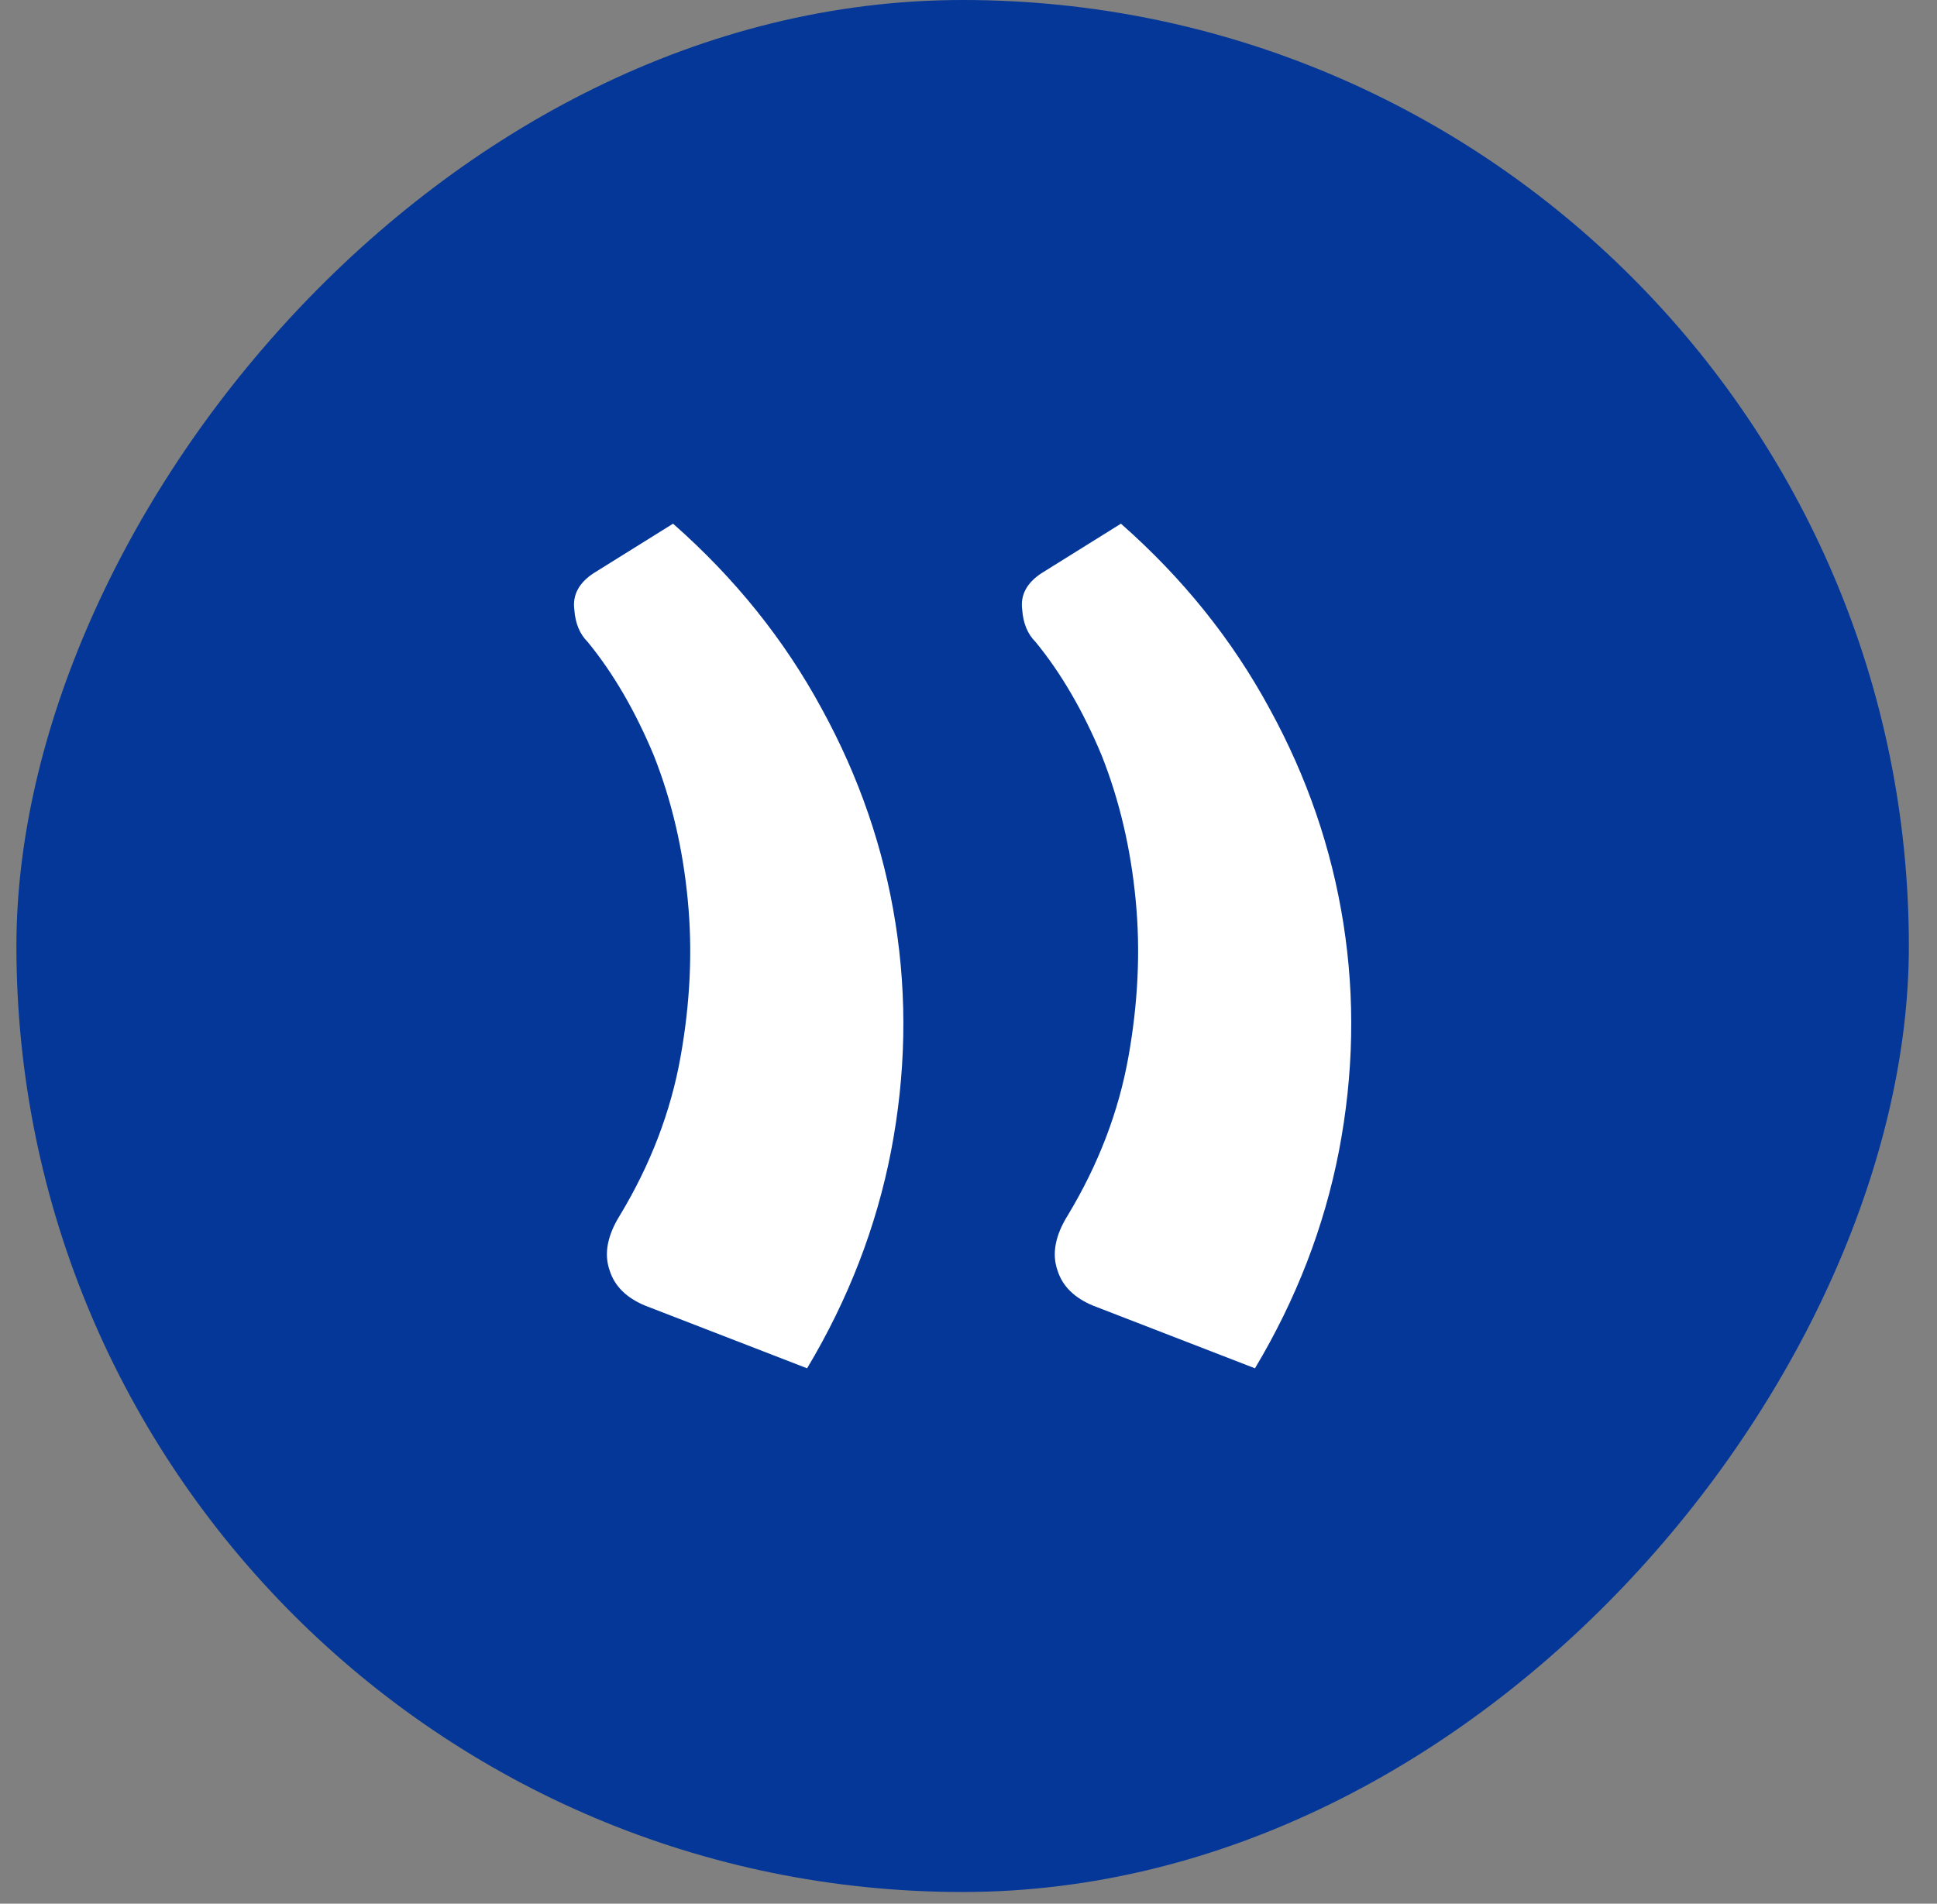 <svg width="59" height="58" viewBox="0 0 59 58" fill="none" xmlns="http://www.w3.org/2000/svg">
<rect x="0" y="0" width="59" height="58" fill="#808080" stroke="none"/>
<rect width="57.643" height="57.643" rx="28.821" transform="matrix(-1 0 0 1 58.143 0)" fill="#043798"/>
<path d="M38.226 41.688C39.483 39.585 40.336 37.377 40.784 35.066C41.233 32.725 41.278 30.414 40.919 28.133C40.56 25.851 39.812 23.674 38.675 21.599C37.538 19.496 36.028 17.614 34.143 15.955L31.72 17.466C31.271 17.762 31.076 18.133 31.136 18.577C31.166 18.992 31.301 19.318 31.54 19.555C32.318 20.503 32.991 21.659 33.559 23.022C34.098 24.385 34.442 25.851 34.592 27.422C34.741 28.962 34.666 30.562 34.367 32.222C34.068 33.881 33.455 35.481 32.527 37.022C32.138 37.644 32.034 38.207 32.213 38.711C32.363 39.185 32.722 39.54 33.29 39.777L38.226 41.688ZM24.584 41.688C25.841 39.585 26.694 37.377 27.142 35.066C27.591 32.725 27.636 30.414 27.277 28.133C26.918 25.851 26.17 23.674 25.033 21.599C23.896 19.496 22.385 17.614 20.501 15.955L18.077 17.466C17.629 17.762 17.434 18.133 17.494 18.577C17.524 18.992 17.659 19.318 17.898 19.555C18.676 20.503 19.349 21.659 19.917 23.022C20.456 24.385 20.8 25.851 20.949 27.422C21.099 28.962 21.024 30.562 20.725 32.222C20.426 33.881 19.813 35.481 18.885 37.022C18.496 37.644 18.392 38.207 18.571 38.711C18.721 39.185 19.08 39.54 19.648 39.777L24.584 41.688Z" fill="white"/>
</svg>
